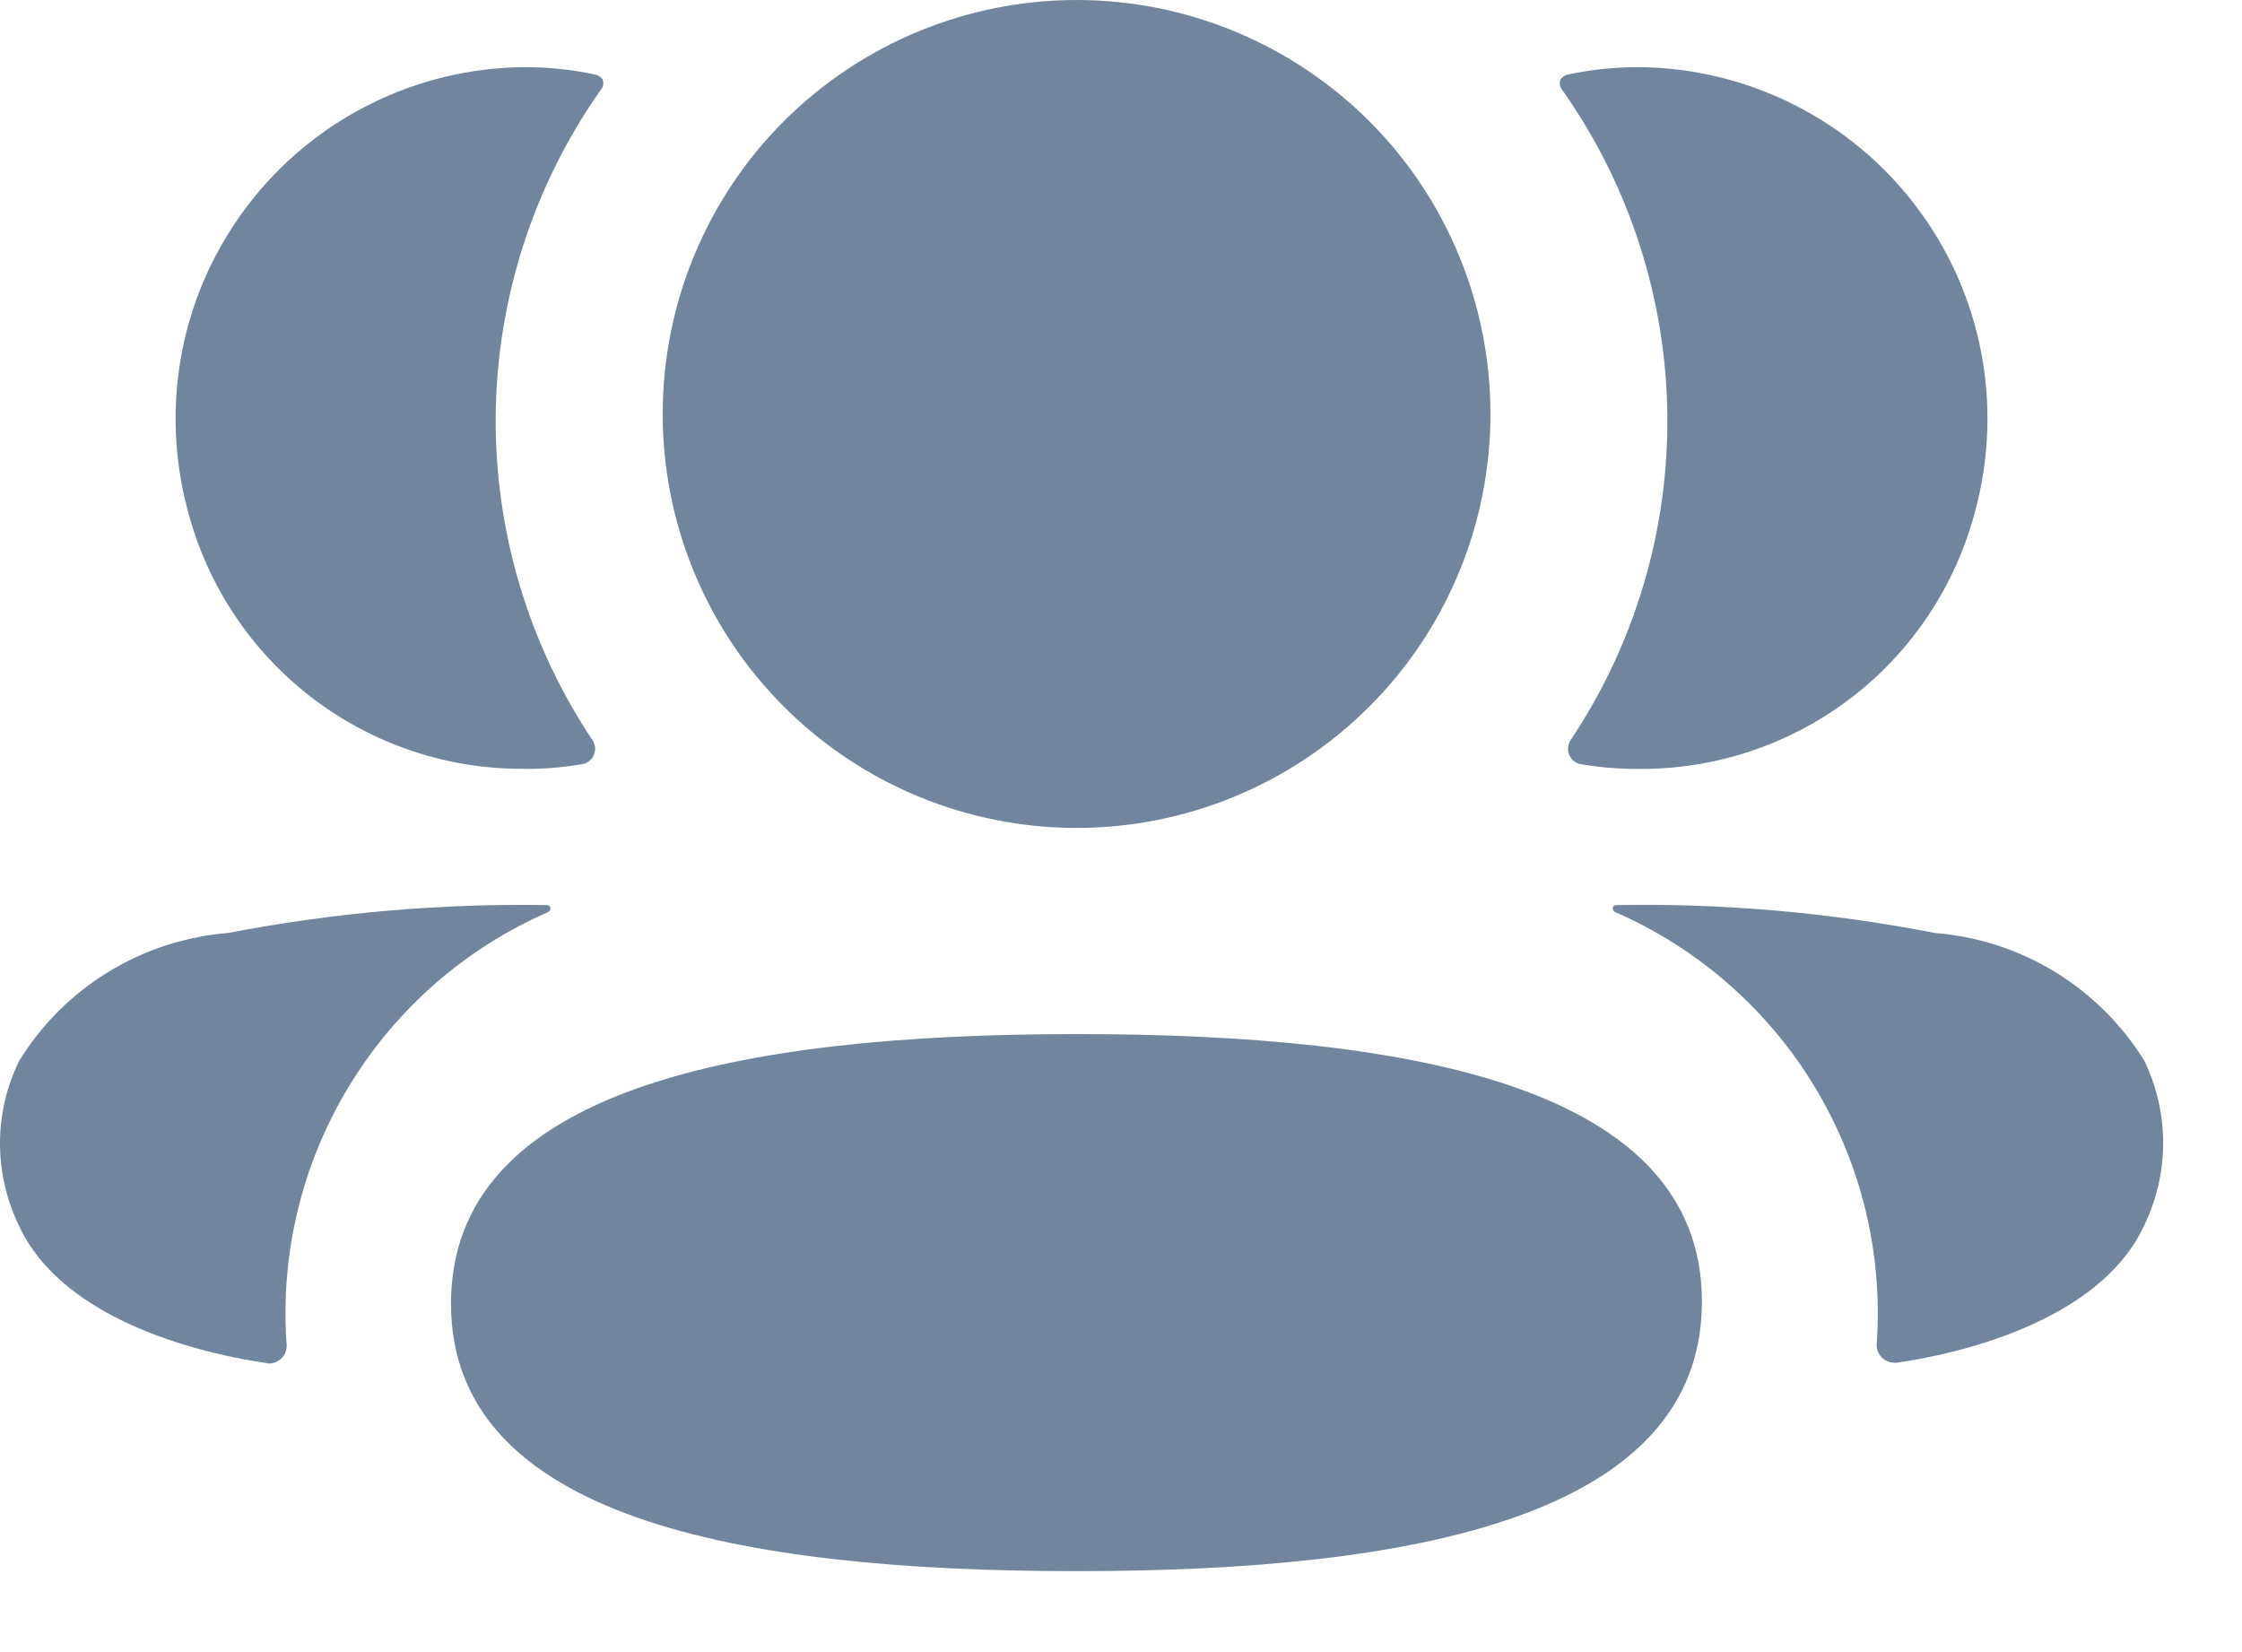 <svg width="19" height="14" viewBox="0 0 19 14" fill="none" xmlns="http://www.w3.org/2000/svg">
<path d="M3.822 11.047C3.822 9.233 6.248 8.763 9.123 8.763C11.982 8.763 14.423 9.216 14.423 11.03C14.423 12.845 11.999 13.314 9.123 13.314C6.264 13.314 3.822 12.86 3.822 11.047ZM15.905 11.38C15.957 10.618 15.772 9.858 15.376 9.205C14.98 8.552 14.391 8.037 13.691 7.73C13.684 7.728 13.677 7.722 13.672 7.715C13.668 7.708 13.666 7.7 13.667 7.691C13.669 7.685 13.673 7.68 13.677 7.676C13.682 7.673 13.688 7.67 13.694 7.67C14.601 7.653 15.507 7.733 16.397 7.906C16.758 7.935 17.106 8.047 17.415 8.236C17.723 8.424 17.983 8.682 18.173 8.99C18.277 9.207 18.332 9.445 18.332 9.685C18.332 9.926 18.277 10.164 18.173 10.381C17.789 11.215 16.553 11.48 16.072 11.548H16.05C16.029 11.547 16.009 11.542 15.991 11.533C15.972 11.525 15.956 11.512 15.942 11.497C15.928 11.482 15.918 11.464 15.911 11.444C15.905 11.425 15.902 11.404 15.904 11.384L15.905 11.38ZM2.26 11.551C1.78 11.482 0.543 11.218 0.16 10.385C0.055 10.168 0 9.93 0 9.689C0 9.448 0.055 9.211 0.16 8.994C0.349 8.685 0.608 8.426 0.917 8.237C1.225 8.048 1.574 7.935 1.935 7.906C2.825 7.734 3.731 7.655 4.638 7.67C4.644 7.671 4.65 7.673 4.654 7.677C4.659 7.681 4.663 7.686 4.665 7.691C4.666 7.7 4.664 7.708 4.66 7.715C4.656 7.722 4.649 7.728 4.641 7.731C3.941 8.037 3.353 8.552 2.957 9.206C2.56 9.859 2.376 10.619 2.428 11.381C2.431 11.402 2.43 11.424 2.424 11.445C2.418 11.465 2.408 11.485 2.394 11.501C2.38 11.517 2.363 11.531 2.343 11.54C2.324 11.549 2.303 11.554 2.281 11.555L2.26 11.551ZM5.616 3.508C5.616 2.578 5.985 1.685 6.643 1.027C7.301 0.37 8.193 0 9.123 0C10.054 0 10.946 0.37 11.604 1.027C12.262 1.685 12.631 2.578 12.631 3.508C12.631 4.438 12.262 5.331 11.604 5.988C10.946 6.646 10.054 7.016 9.123 7.016C8.193 7.016 7.301 6.646 6.643 5.988C5.985 5.331 5.616 4.438 5.616 3.508ZM13.801 6.515C13.666 6.512 13.532 6.499 13.399 6.476C13.377 6.473 13.357 6.464 13.339 6.45C13.322 6.436 13.308 6.418 13.299 6.398C13.29 6.378 13.287 6.356 13.289 6.334C13.291 6.312 13.298 6.29 13.31 6.272C13.857 5.454 14.142 4.49 14.13 3.507C14.117 2.523 13.807 1.567 13.24 0.763C13.229 0.75 13.222 0.735 13.22 0.719C13.217 0.702 13.22 0.686 13.226 0.67C13.243 0.648 13.268 0.634 13.296 0.63C13.49 0.589 13.687 0.569 13.886 0.569C14.342 0.572 14.791 0.68 15.199 0.885C15.606 1.089 15.962 1.384 16.238 1.748C16.513 2.111 16.702 2.533 16.789 2.981C16.875 3.429 16.858 3.89 16.739 4.33C16.574 4.961 16.204 5.519 15.686 5.915C15.168 6.311 14.533 6.522 13.881 6.516L13.801 6.515ZM1.592 4.33C1.473 3.89 1.456 3.429 1.542 2.981C1.629 2.533 1.818 2.111 2.094 1.748C2.369 1.384 2.725 1.089 3.132 0.885C3.54 0.68 3.989 0.572 4.446 0.569C4.644 0.569 4.842 0.589 5.036 0.63C5.063 0.634 5.088 0.649 5.105 0.67C5.112 0.685 5.114 0.702 5.112 0.718C5.11 0.735 5.102 0.75 5.091 0.762C4.524 1.566 4.214 2.523 4.201 3.506C4.189 4.49 4.475 5.454 5.021 6.272C5.034 6.291 5.041 6.312 5.043 6.334C5.045 6.356 5.041 6.378 5.032 6.398C5.024 6.419 5.01 6.437 4.992 6.45C4.975 6.464 4.954 6.473 4.932 6.476C4.799 6.499 4.665 6.512 4.53 6.515H4.446C3.795 6.521 3.161 6.308 2.644 5.913C2.127 5.517 1.757 4.96 1.592 4.33Z" fill="#71859E"/>
</svg>
